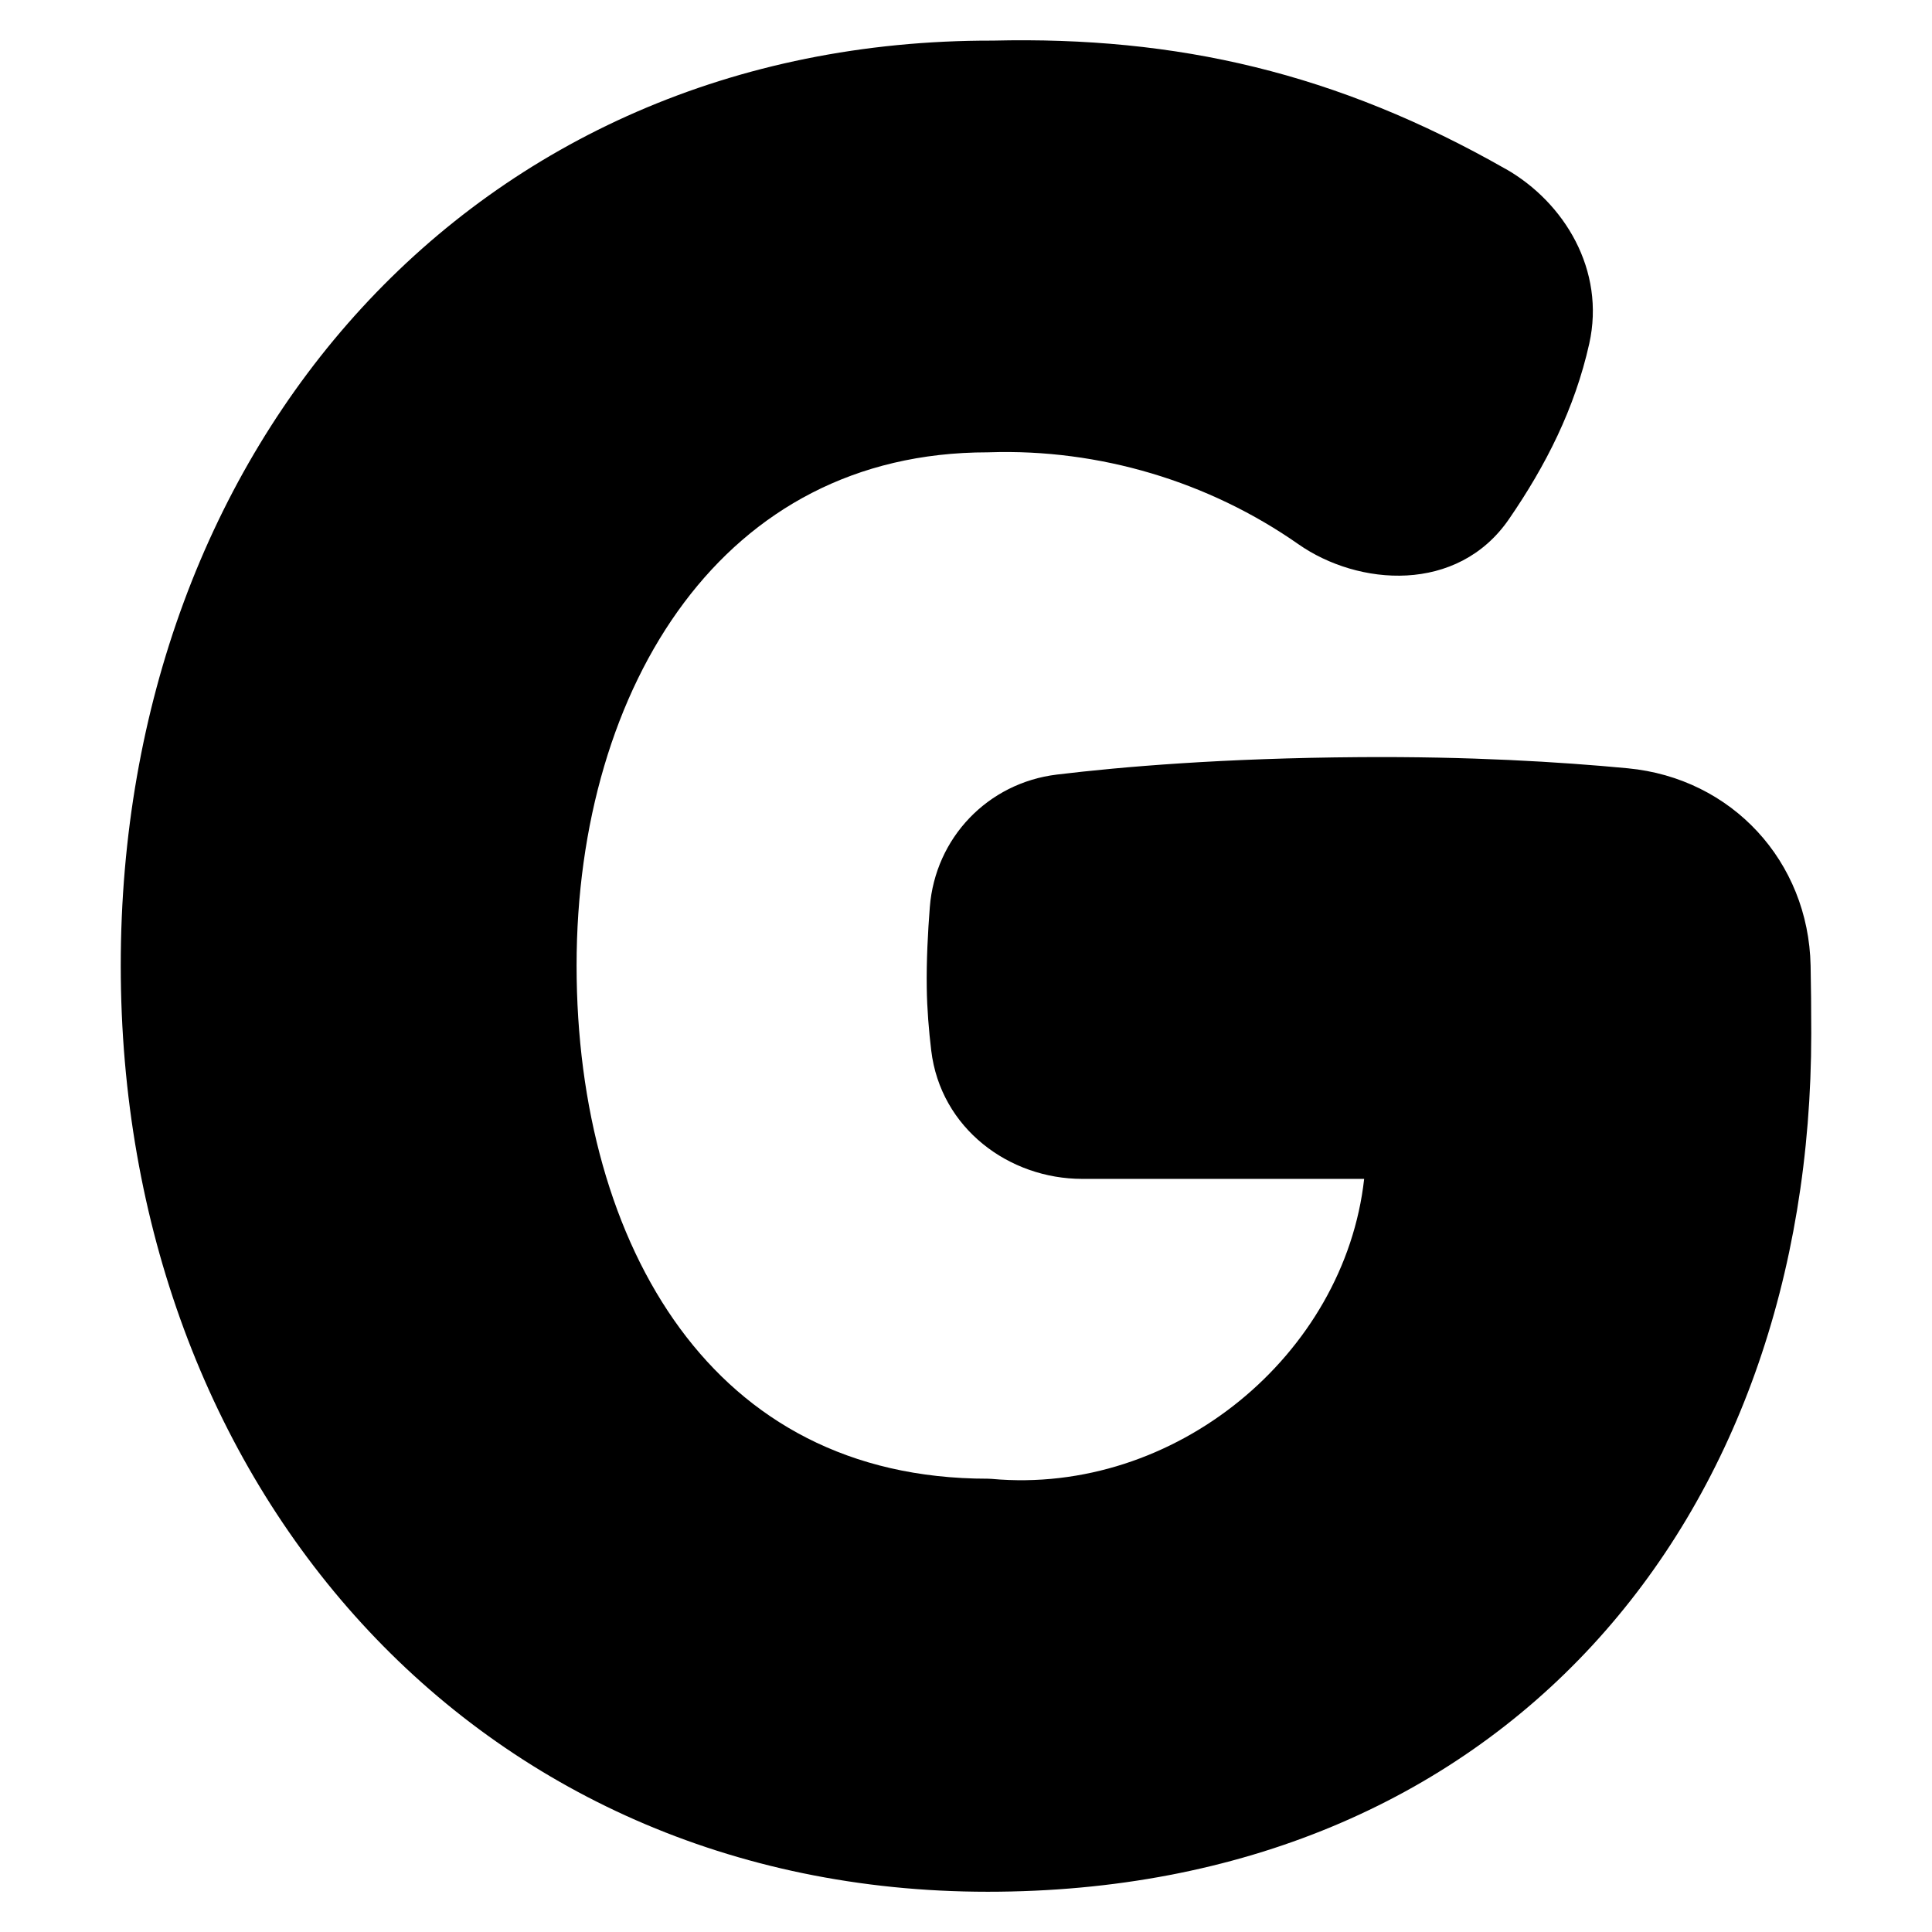 <svg xmlns="http://www.w3.org/2000/svg" fill="none" viewBox="0 0 48 48" id="Google-Logo--Streamline-Plump"><desc>Google Logo Streamline Icon: https://streamlinehq.com</desc><g id="google-logo--media-google-social"><path id="Union" fill="#000000" fill-rule="evenodd" d="M37.406 4.197c-4.193 -2.389 -8.165 -3.297 -12.741 -3.188C11.743 0.98 3 11.092 3 23.988 3 36.884 11.779 47 24.541 47c6.316 0 11.456 -2.265 15.012 -6.112C43.1 37.05 45 31.713 45 25.681c0 -0.625 -0.006 -1.187 -0.016 -1.689 -0.052 -2.592 -1.956 -4.658 -4.542 -4.904 -1.695 -0.161 -3.951 -0.297 -6.665 -0.277 -3.386 0.024 -5.904 0.238 -7.519 0.433 -1.715 0.207 -3.022 1.572 -3.157 3.293 -0.049 0.629 -0.086 1.336 -0.076 2.003 0.007 0.53 0.052 1.065 0.111 1.559 0.233 1.941 1.939 3.19 3.751 3.19h7.005c-0.486 4.368 -4.701 7.871 -9.26 7.453 -0.03 -0.003 -0.061 -0.004 -0.091 -0.004 -3.46 0 -5.968 -1.453 -7.641 -3.725 -1.698 -2.306 -2.575 -5.517 -2.575 -9.025 0 -3.493 0.937 -6.705 2.672 -9.018 1.714 -2.285 4.228 -3.732 7.545 -3.732 0.011 0 0.022 -0 0.033 -0.001 2.742 -0.091 5.461 0.729 7.682 2.283 1.491 1.044 3.954 1.234 5.231 -0.62 0.917 -1.333 1.635 -2.746 1.996 -4.36 0.407 -1.823 -0.614 -3.51 -2.077 -4.344Z" clip-rule="evenodd" stroke-width="1"></path></g></svg>